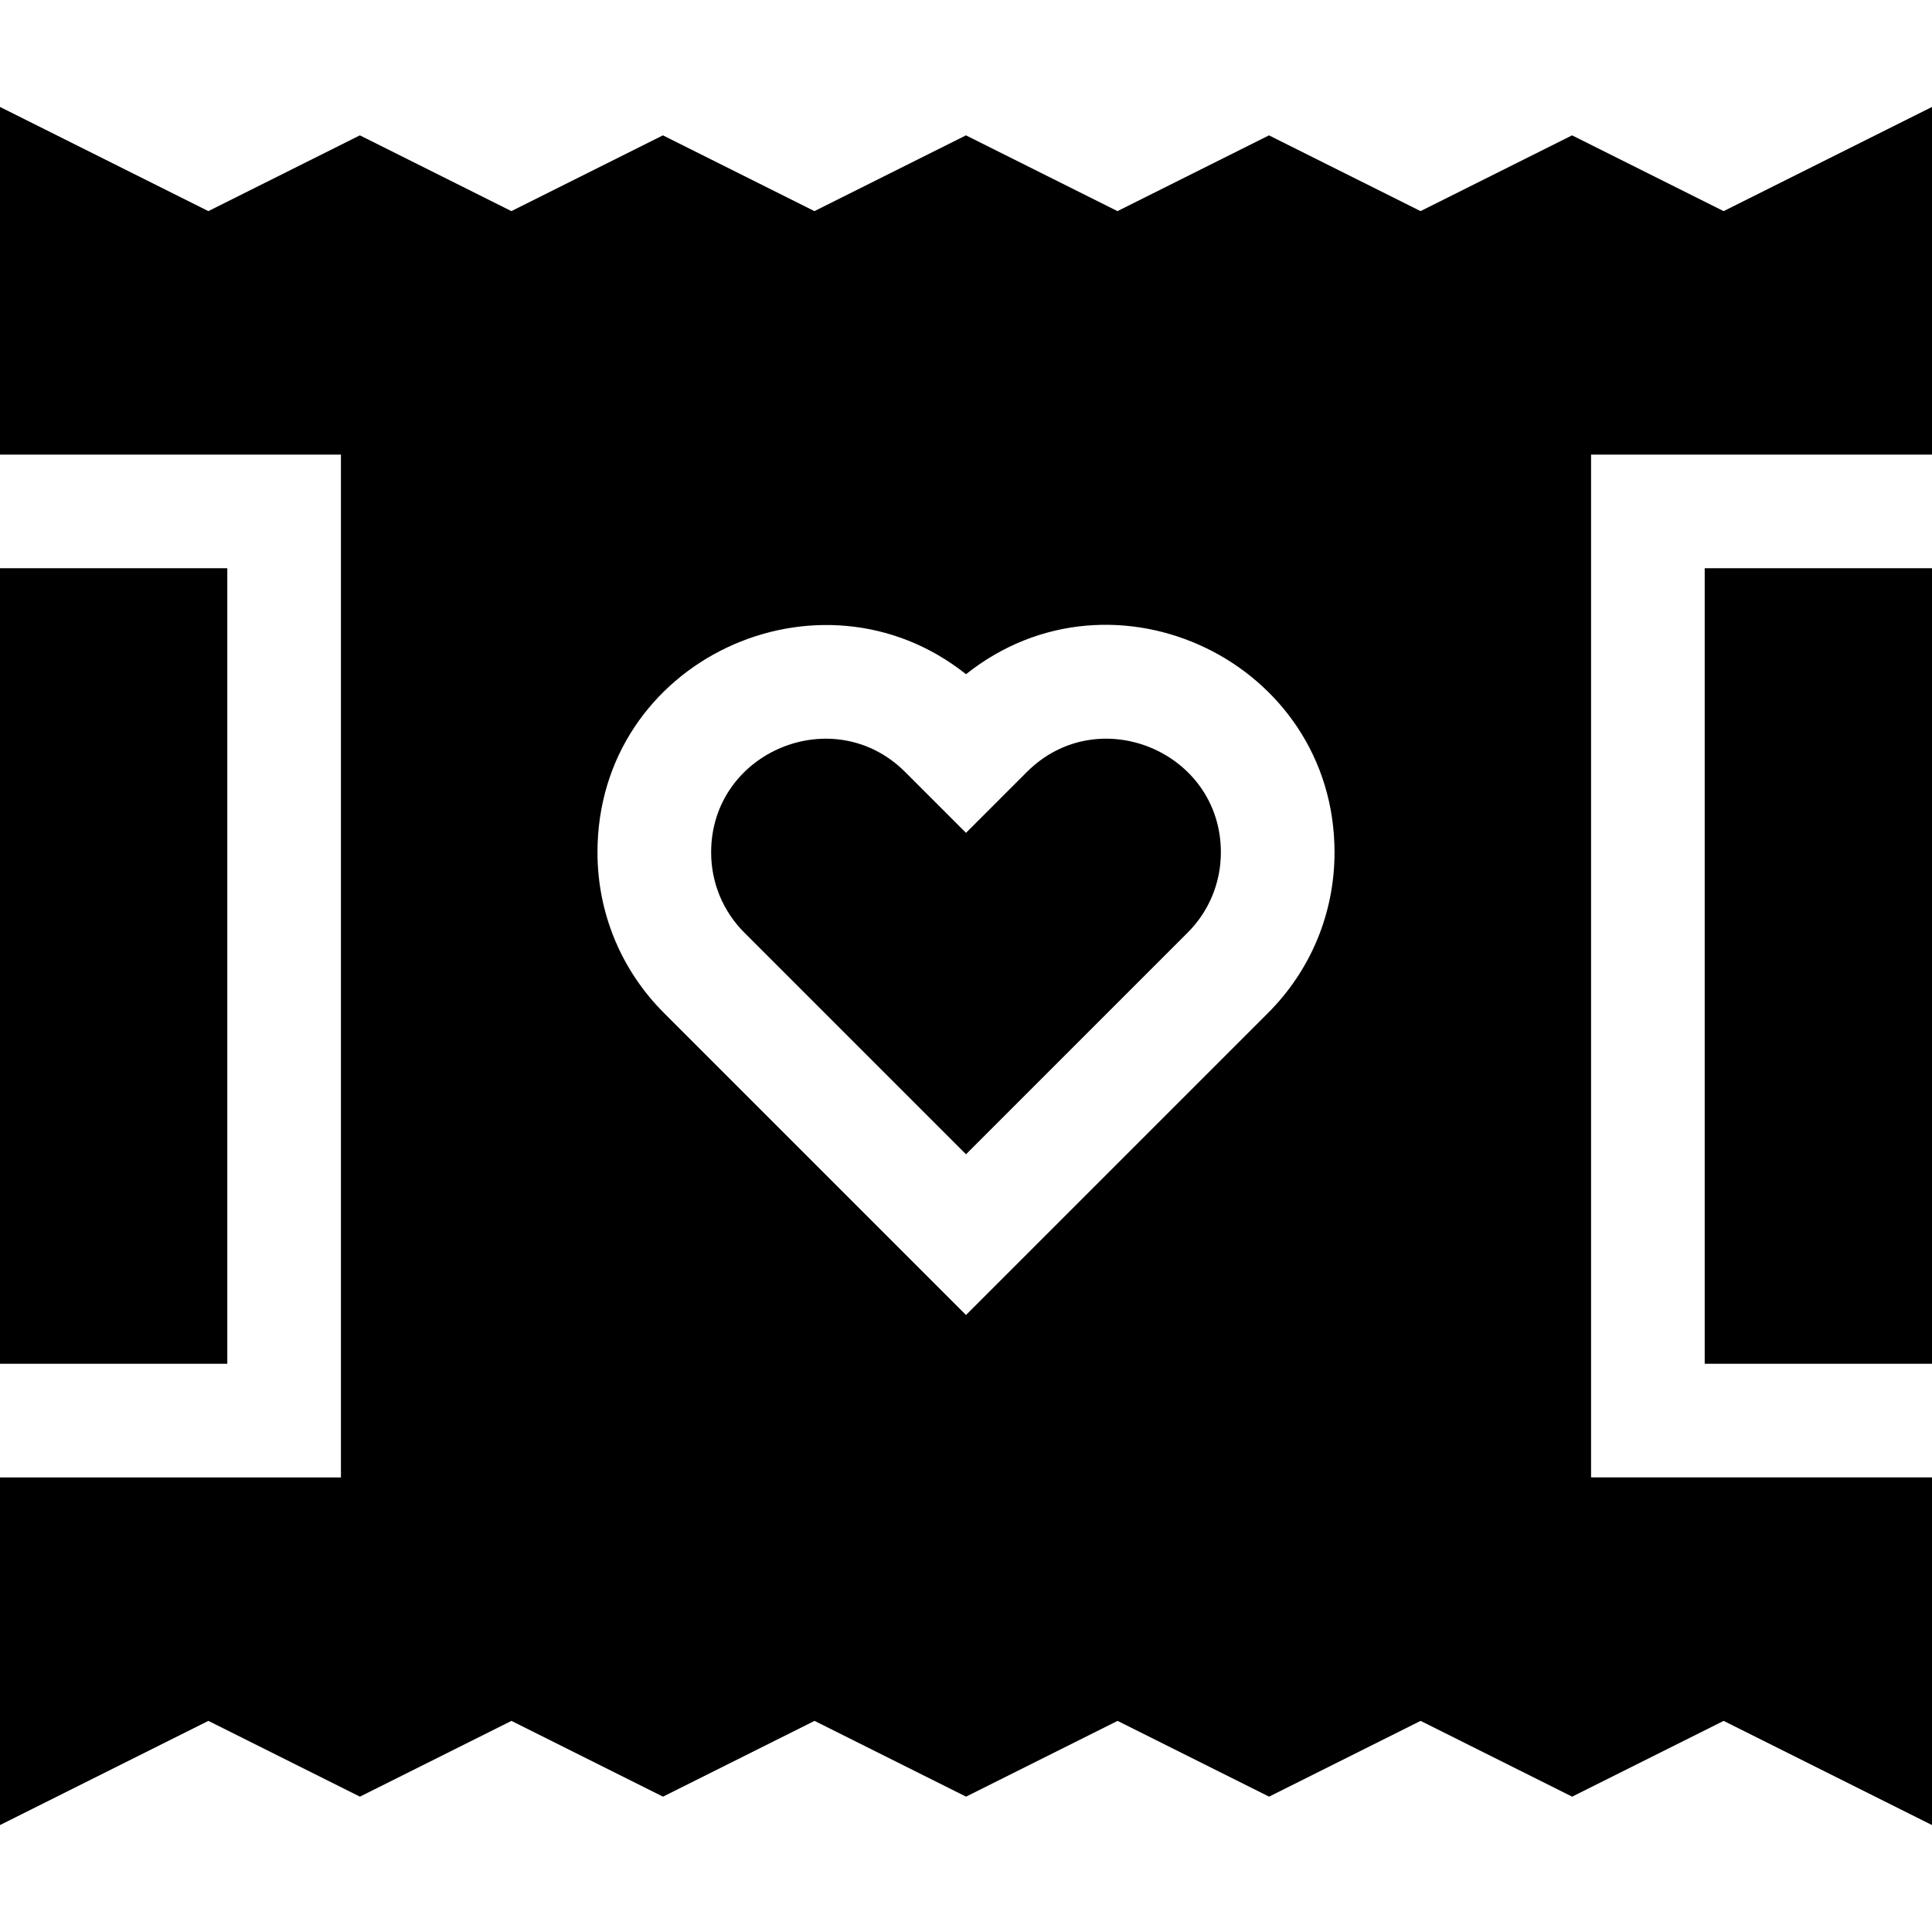 <svg id="Capa_1" enable-background="new 0 0 510 510" height="512" viewBox="0 0 510 510" width="512" xmlns="http://www.w3.org/2000/svg"><g id="XMLID_166_"><path id="XMLID_172_" d="m0 150h60v210h-60z"/><path id="XMLID_171_" d="m271.066 203.784-16.066 16.068-16.066-16.067c-18.789-18.788-51.213-5.456-51.213 21.214 0 8.014 3.12 15.547 8.785 21.213l58.494 58.493 58.493-58.494c5.666-5.666 8.787-13.2 8.787-21.213 0-26.608-32.385-40.04-51.214-21.214z"/><path id="XMLID_168_" d="m454.994 55.73-40.006-20-40.001 19.999-40.002-20-39.999 20-40-20.001-39.995 20.001-39.998-20-40 20-40-20-39.997 20-54.996-27.5v91.771h90v270h-90v91.769l55.006-27.499 40.007 20.001 39.999-20 40.002 20 40-20 40 20 39.994-20 39.999 20 40-20 39.999 20 39.998-20 54.996 27.501v-91.772h-90v-270h90v-91.77zm-120.288 211.694-79.706 79.707-79.707-79.707c-11.332-11.332-17.572-26.399-17.572-42.426 0-50.744 58.694-77.733 97.279-47.023 39.041-31.074 97.28-3.132 97.28 47.023 0 16.026-6.241 31.094-17.574 42.426z"/><path id="XMLID_167_" d="m450 150h60v210h-60z"/></g></svg>